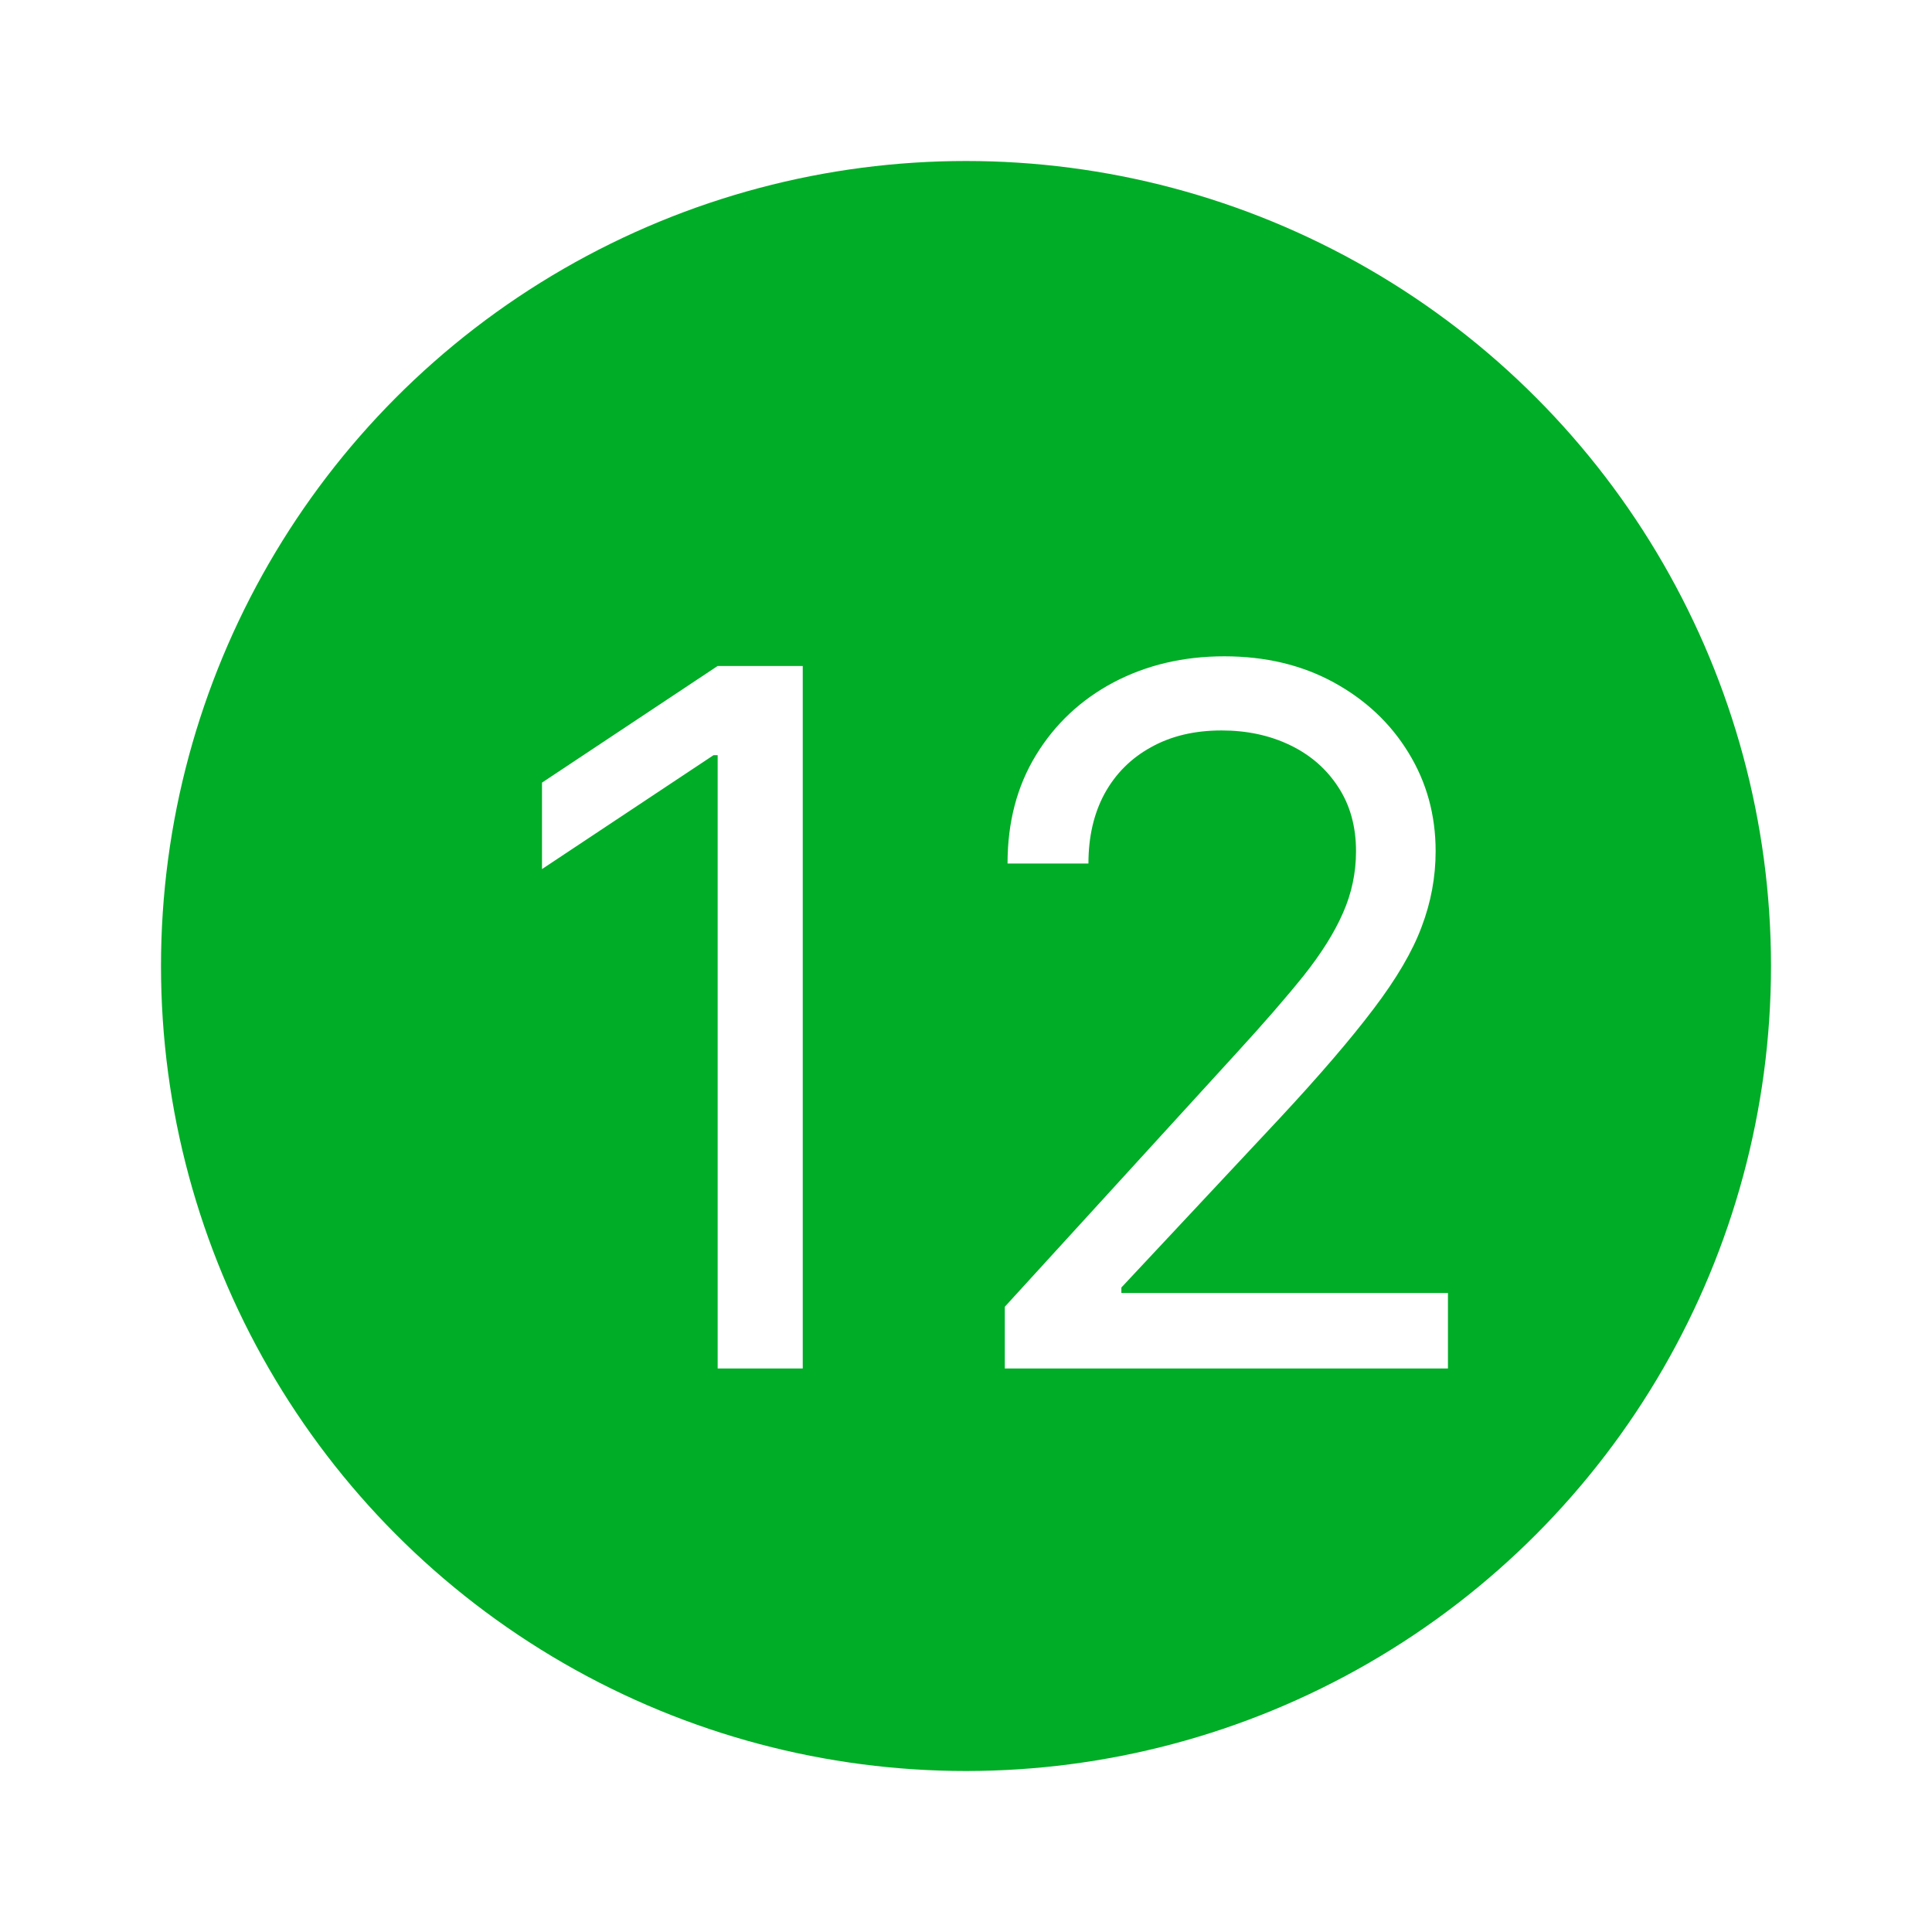 <svg width="24" height="24" viewBox="0 0 24 24" fill="none" xmlns="http://www.w3.org/2000/svg">
<rect width="24" height="24" fill="white"/>
<circle cx="12" cy="12" r="10" fill="#00AD26"/>
<path d="M9.972 8.273V17H8.915V9.381H8.864L6.733 10.796V9.722L8.915 8.273H9.972ZM12.482 17V16.233L15.362 13.079C15.7 12.71 15.979 12.389 16.197 12.117C16.416 11.841 16.578 11.582 16.683 11.341C16.791 11.097 16.845 10.841 16.845 10.574C16.845 10.267 16.771 10.001 16.624 9.777C16.479 9.553 16.28 9.379 16.027 9.257C15.774 9.135 15.49 9.074 15.175 9.074C14.839 9.074 14.547 9.143 14.297 9.283C14.05 9.419 13.858 9.611 13.722 9.858C13.588 10.105 13.521 10.395 13.521 10.727H12.516C12.516 10.216 12.633 9.767 12.869 9.381C13.105 8.994 13.426 8.693 13.832 8.477C14.242 8.261 14.7 8.153 15.209 8.153C15.72 8.153 16.173 8.261 16.568 8.477C16.963 8.693 17.273 8.984 17.497 9.351C17.722 9.717 17.834 10.125 17.834 10.574C17.834 10.895 17.776 11.209 17.659 11.516C17.546 11.82 17.347 12.159 17.062 12.534C16.781 12.906 16.391 13.361 15.891 13.898L13.93 15.994V16.062H17.987V17H12.482Z" fill="white"/>
</svg>
